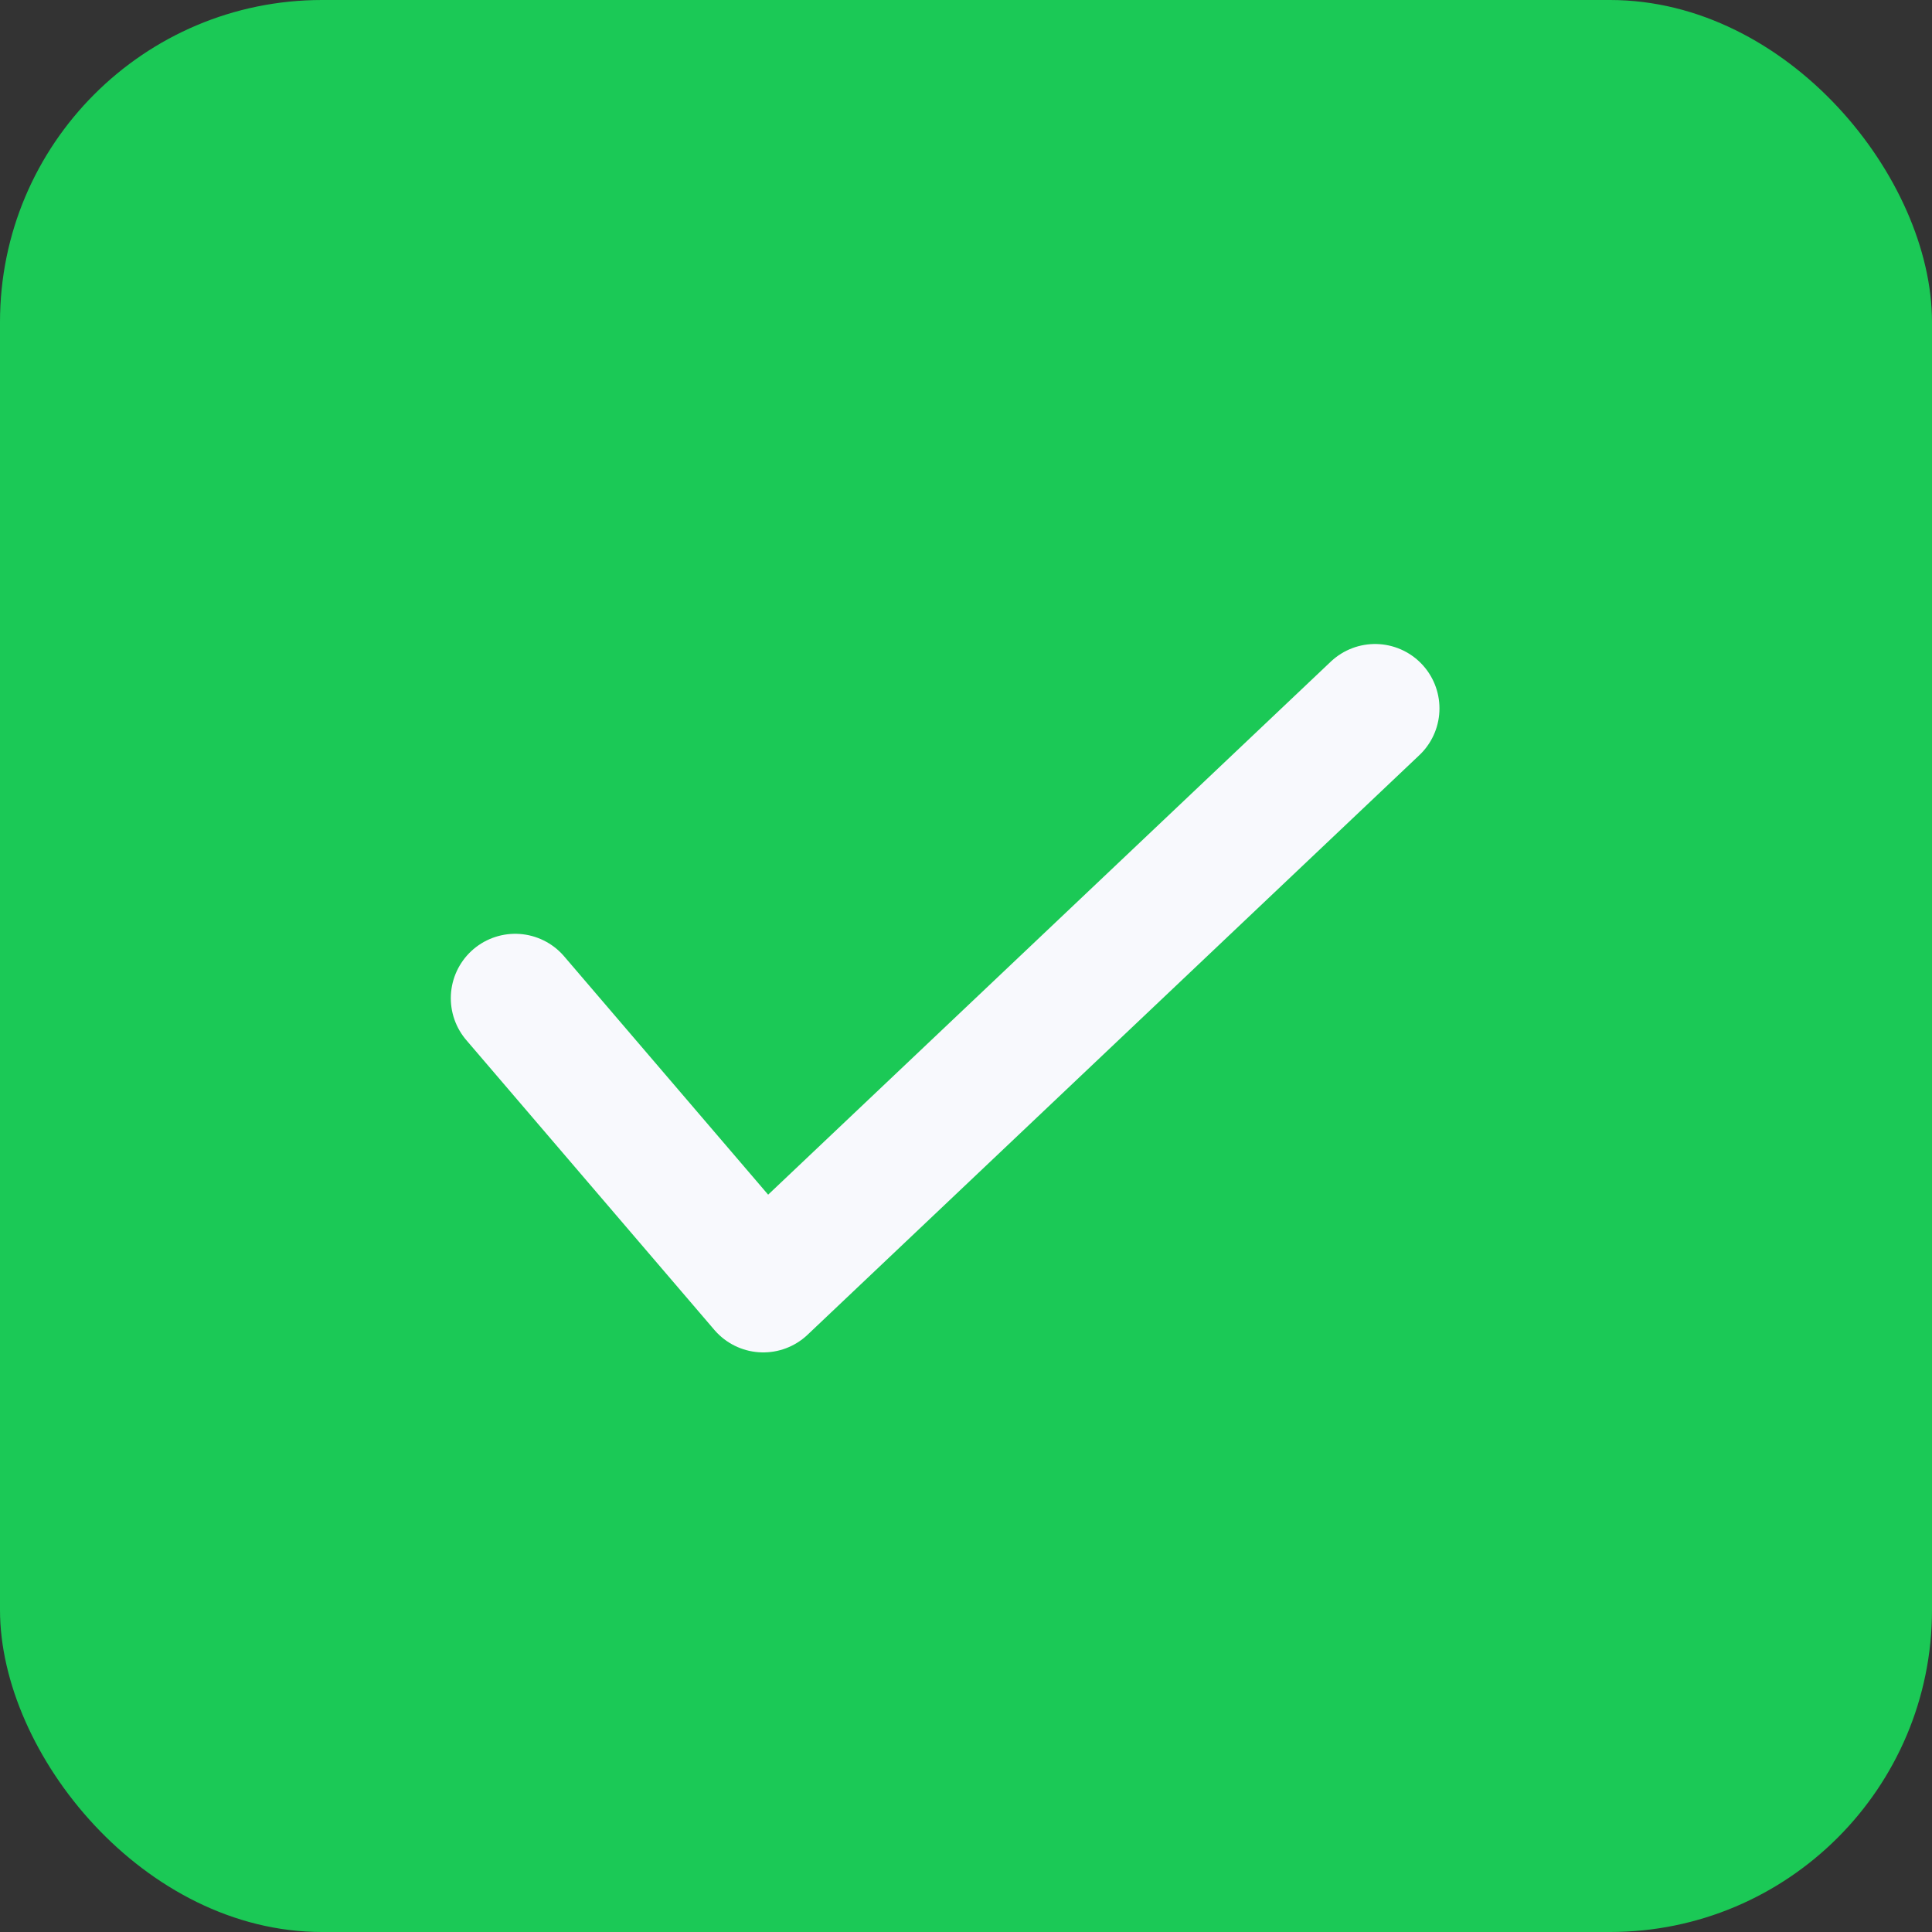 <svg width="30" height="30" viewBox="0 0 30 30" fill="none" xmlns="http://www.w3.org/2000/svg">
<rect x="0" y="0" width="30" height="30" fill="#333333" stroke="none"/>
<rect width="30" height="30" rx="5" fill="#1BC956"/>
<path d="M11.852 20L8 15.5Z" fill="#1BC956"/>
<path d="M8 15.5L11.852 20L21.352 11" stroke="#F8F9FD" stroke-width="2" stroke-linecap="round" stroke-linejoin="round"/>
</svg>
